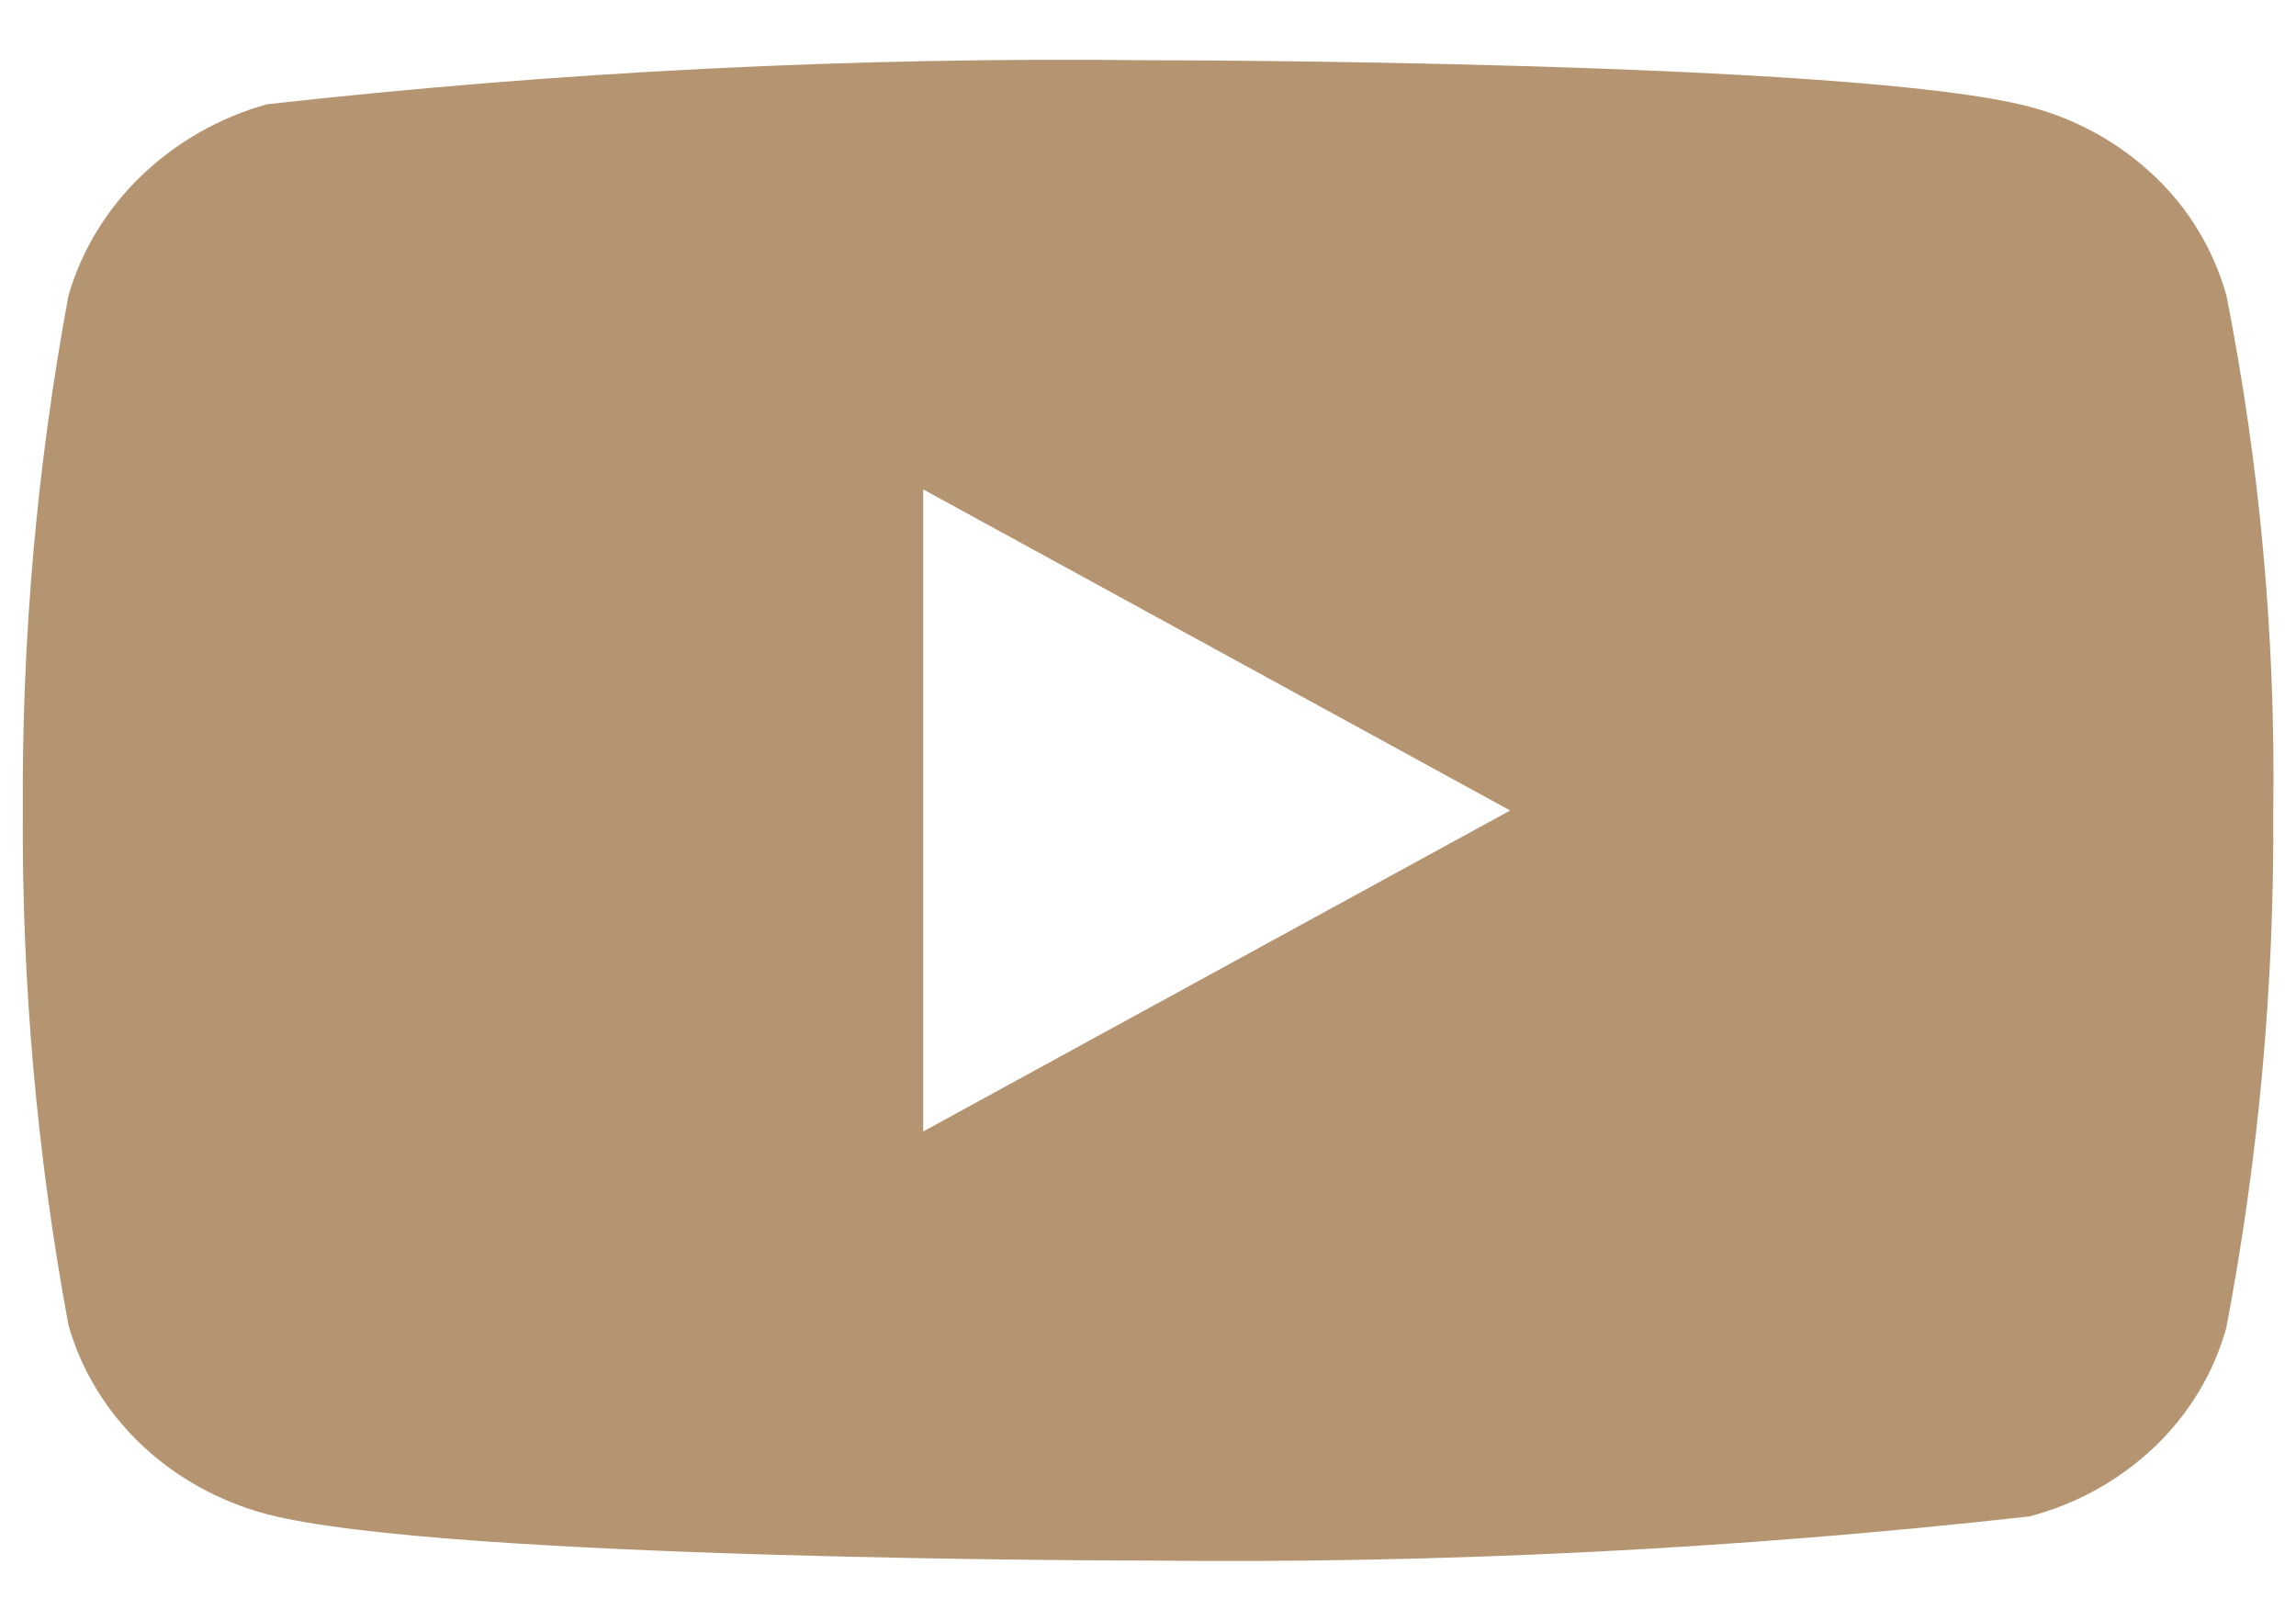 <svg width="34" height="24" viewBox="0 0 34 24" fill="none" xmlns="http://www.w3.org/2000/svg">
<path d="M32.969 4.373C32.78 3.7 32.413 3.09 31.905 2.609C31.384 2.114 30.744 1.759 30.048 1.579C27.44 0.892 16.992 0.892 16.992 0.892C12.637 0.842 8.282 1.06 3.954 1.544C3.257 1.738 2.619 2.1 2.096 2.6C1.582 3.094 1.21 3.704 1.015 4.371C0.548 6.887 0.322 9.442 0.338 12C0.321 14.557 0.547 17.11 1.015 19.629C1.206 20.294 1.576 20.901 2.092 21.391C2.607 21.881 3.248 22.235 3.954 22.423C6.596 23.109 16.992 23.109 16.992 23.109C21.353 23.158 25.713 22.94 30.048 22.456C30.744 22.276 31.384 21.922 31.905 21.426C32.419 20.936 32.784 20.326 32.968 19.662C33.447 17.148 33.68 14.592 33.663 12.032C33.7 9.461 33.467 6.894 32.969 4.371V4.373ZM13.671 16.755V7.247L22.363 12.002L13.671 16.755Z" fill="#B59571"/>
</svg>
